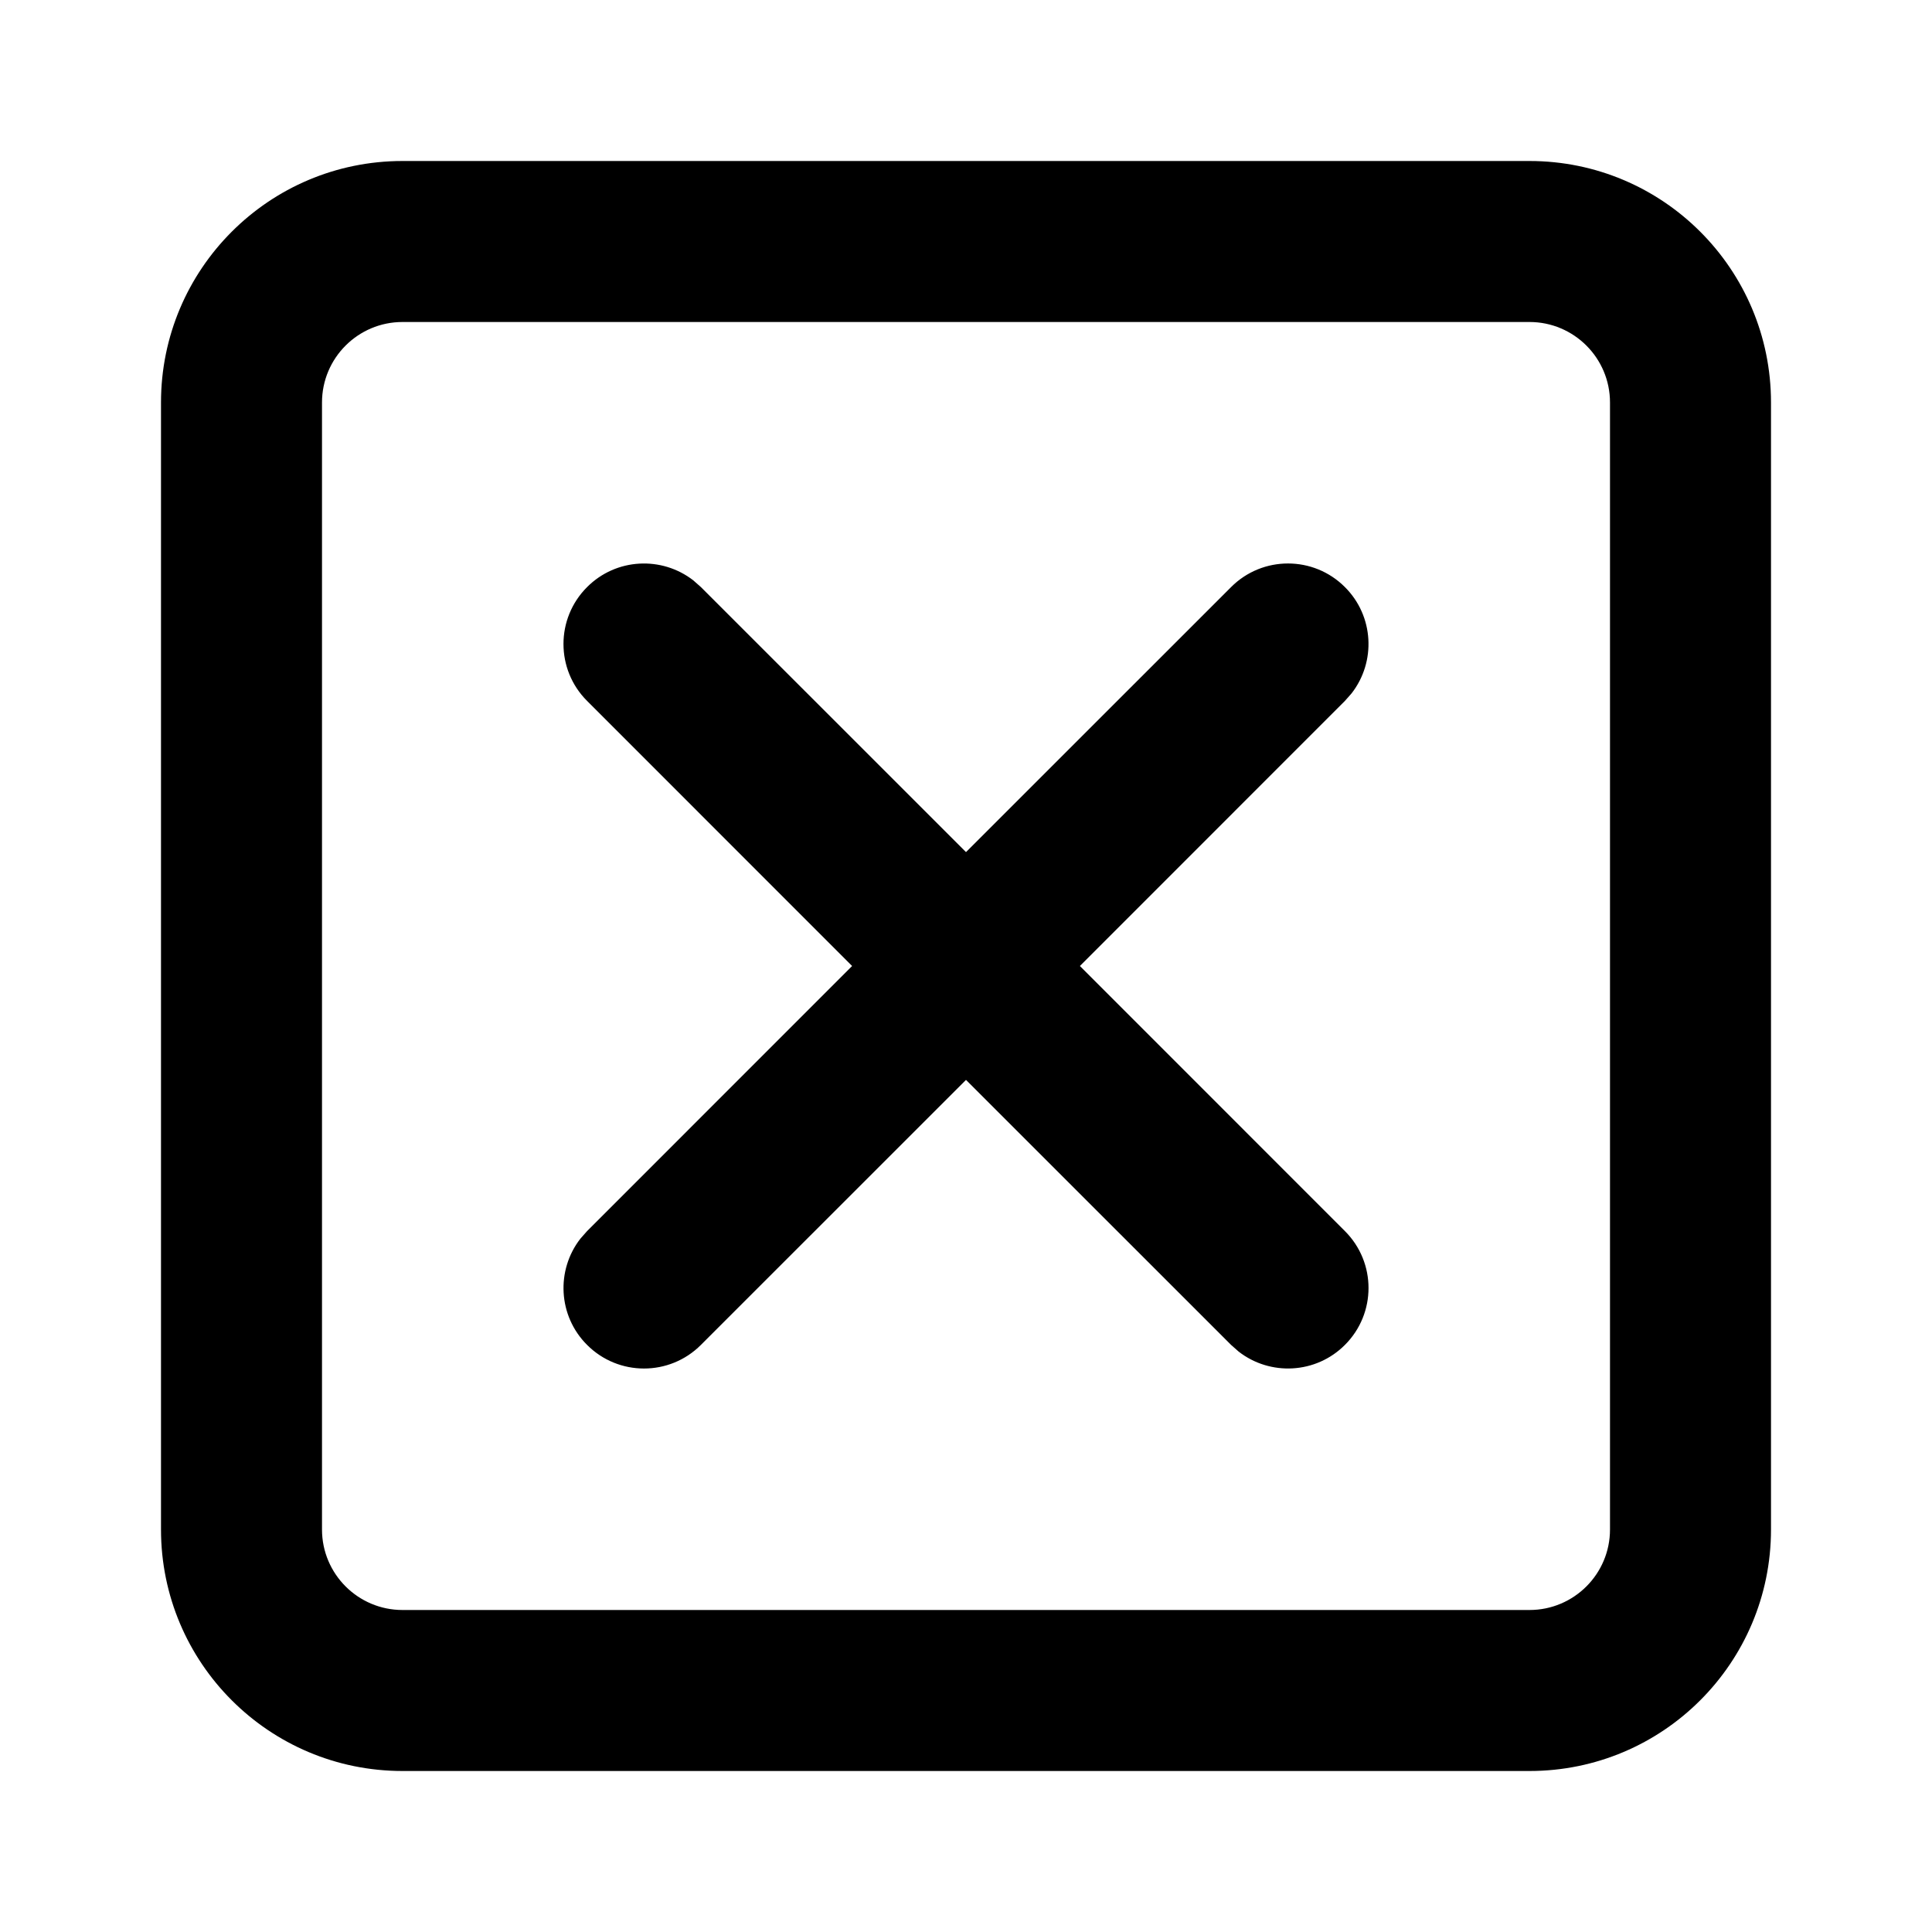 <svg xmlns="http://www.w3.org/2000/svg" width="24" height="24" viewBox="0 0 24 24">
  <path d="M19,2 C20.657,2 22,3.343 22,5 L22,5 L22,19 C22,20.657 20.657,22 19,22 L19,22 L5,22 C3.343,22 2,20.657 2,19 L2,19 L2,5 C2,3.343 3.343,2 5,2 L5,2 Z M19,4 L5,4 C4.448,4 4,4.448 4,5 L4,5 L4,19 C4,19.552 4.448,20 5,20 L5,20 L19,20 C19.552,20 20,19.552 20,19 L20,19 L20,5 C20,4.448 19.552,4 19,4 L19,4 Z M8.613,7.21 L8.707,7.293 L12,10.585 L15.293,7.293 C15.683,6.902 16.317,6.902 16.707,7.293 C17.068,7.653 17.095,8.221 16.79,8.613 L16.707,8.707 L13.415,12 L16.707,15.293 C17.098,15.683 17.098,16.317 16.707,16.707 C16.347,17.068 15.779,17.095 15.387,16.79 L15.293,16.707 L12,13.415 L8.707,16.707 C8.317,17.098 7.683,17.098 7.293,16.707 C6.932,16.347 6.905,15.779 7.21,15.387 L7.293,15.293 L10.585,12 L7.293,8.707 C6.902,8.317 6.902,7.683 7.293,7.293 C7.653,6.932 8.221,6.905 8.613,7.21 Z"/>
</svg>
